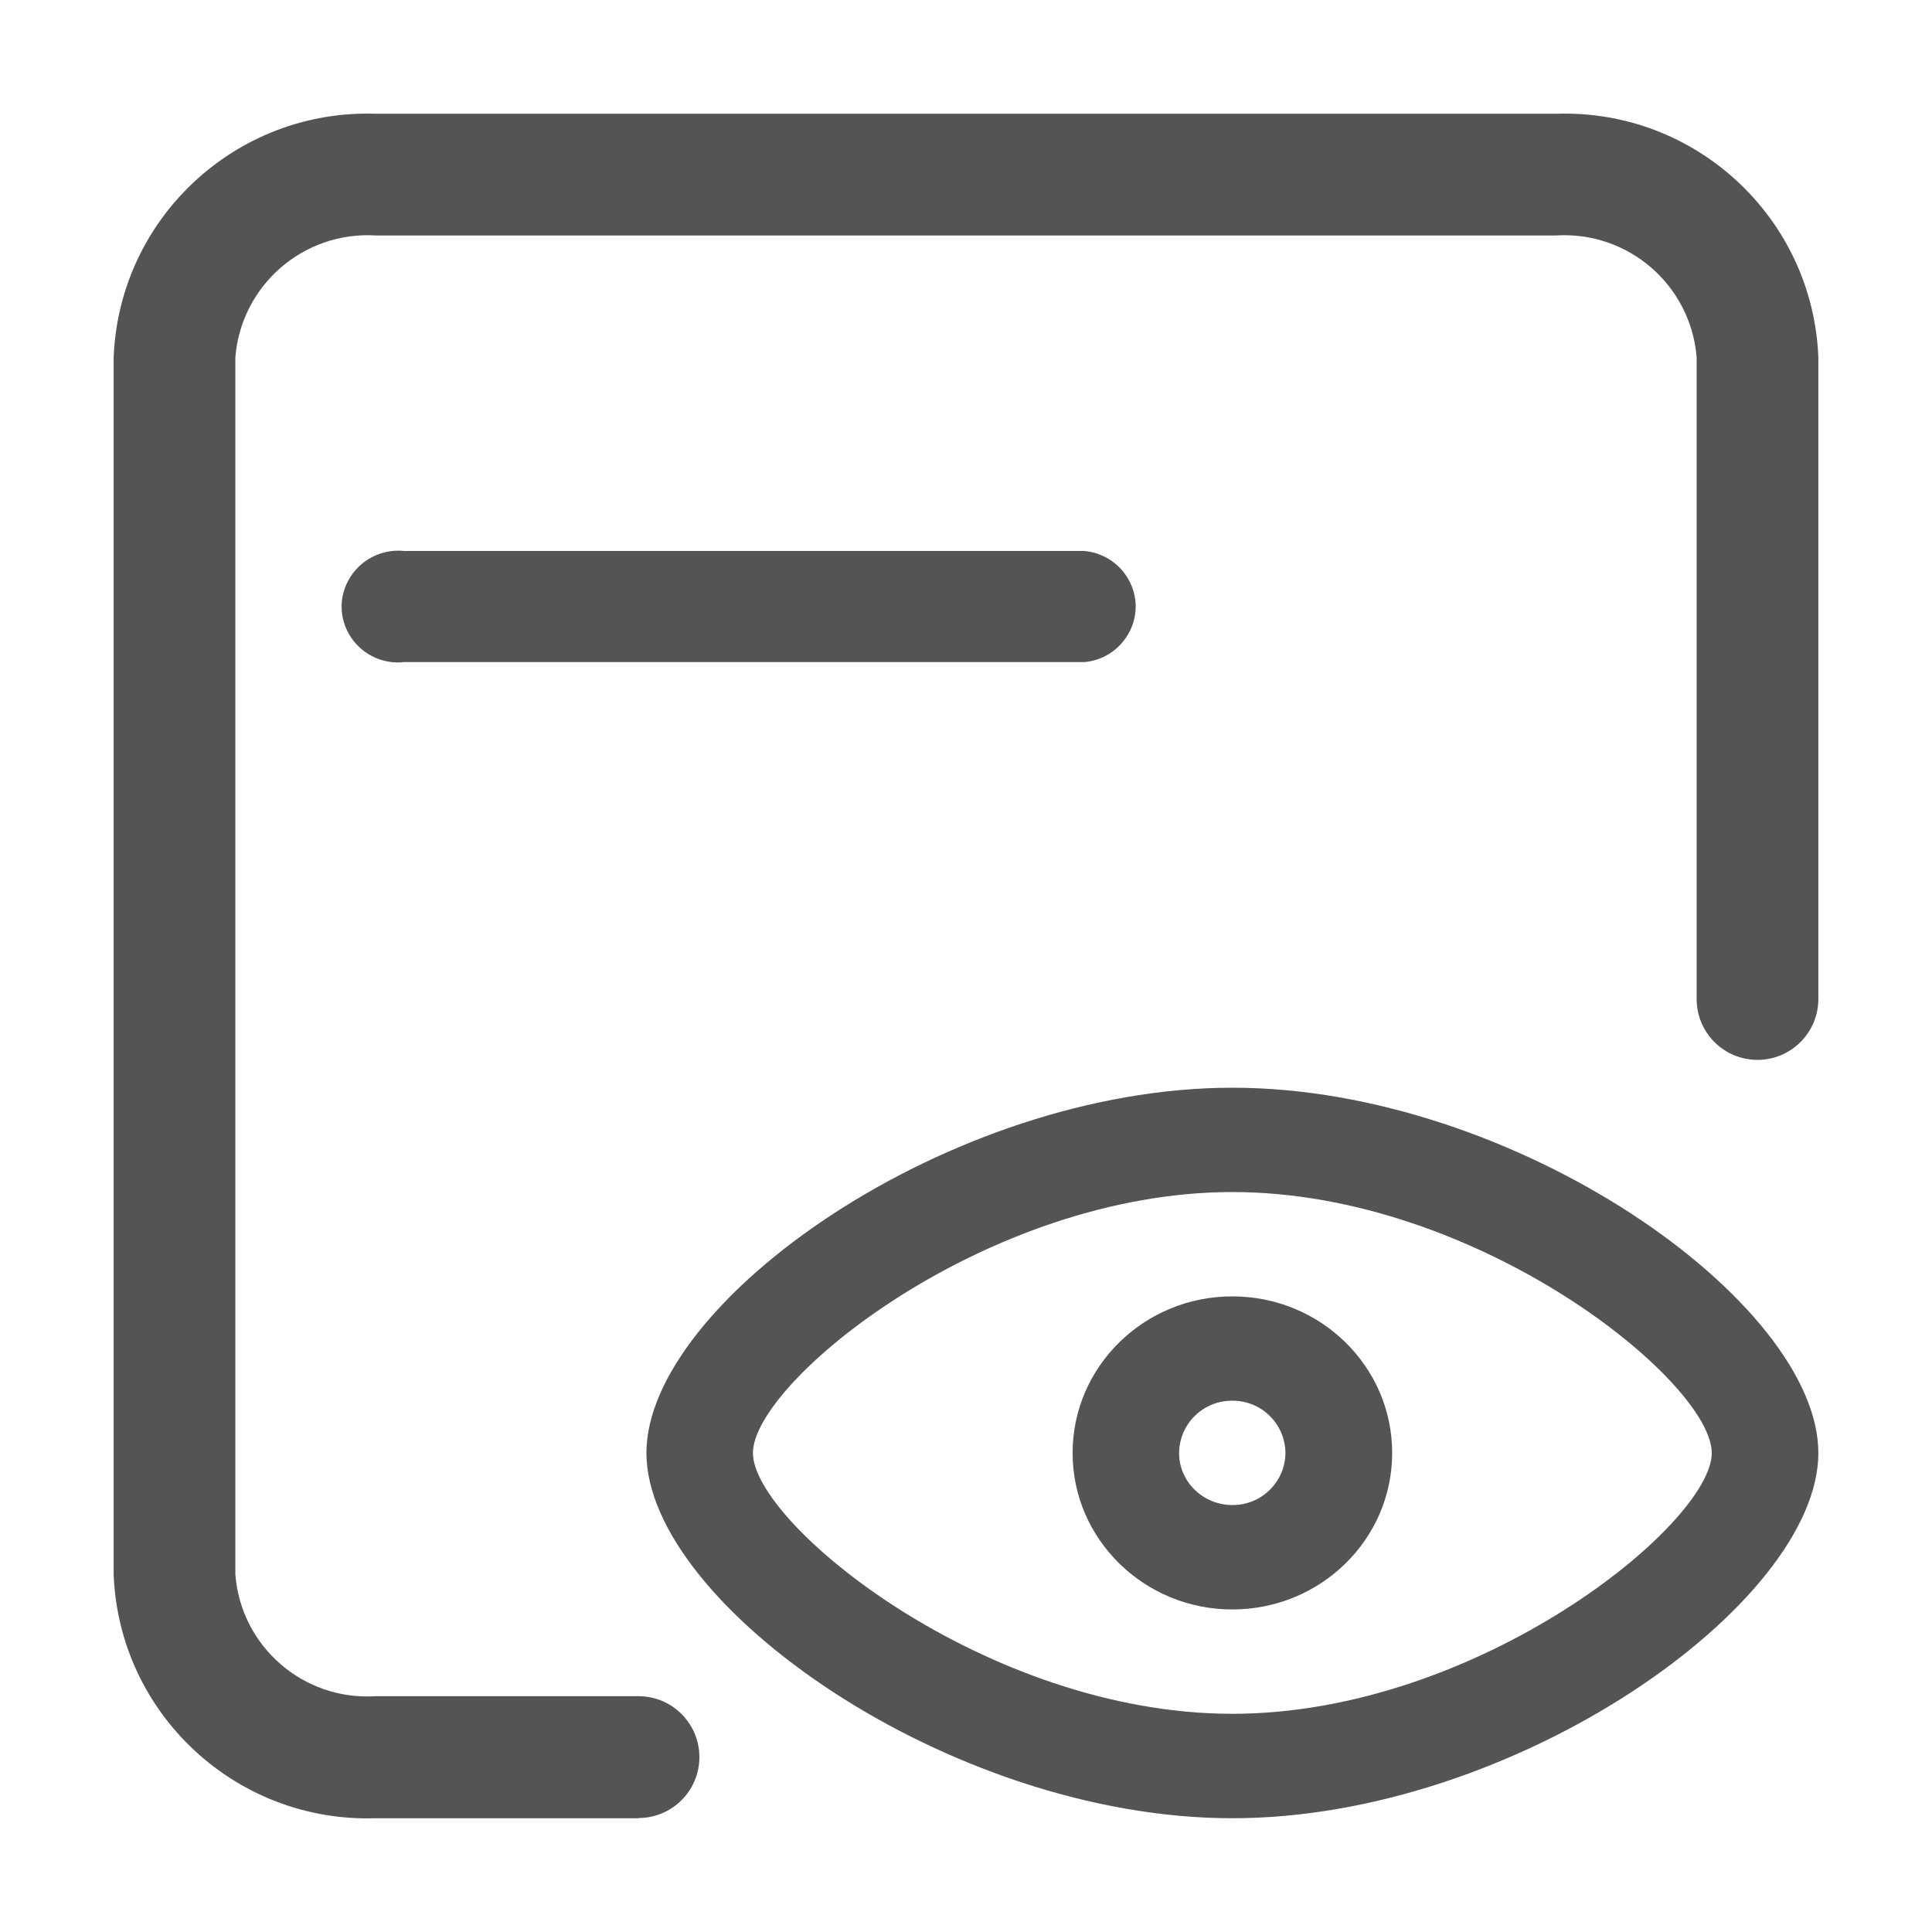<svg xmlns="http://www.w3.org/2000/svg" xmlns:xlink="http://www.w3.org/1999/xlink" width="17" height="17" version="1.1" viewBox="0 0 17 17"><title>查看实例</title><desc>Created with Sketch.</desc><g id="页面2" fill="none" fill-rule="evenodd" stroke="none" stroke-width="1"><g id="编组" fill="#545454" fill-rule="nonzero" transform="translate(1, 1)"><path id="形状" d="M9.844,14.999 C7.354,14.999 4.688,13.111 4.688,11.785 C4.688,10.457 7.355,8.571 9.844,8.571 C12.332,8.571 15,10.457 15,11.785 C15,13.111 12.332,14.999 9.844,14.999 Z M9.844,9.489 C7.678,9.489 5.625,11.16 5.625,11.785 C5.625,12.408 7.678,14.08 9.844,14.08 C12.009,14.08 14.062,12.408 14.062,11.785 C14.062,11.16 12.01,9.489 9.844,9.489 L9.844,9.489 Z M9.844,13.162 C9.068,13.162 8.438,12.545 8.438,11.785 C8.438,11.024 9.068,10.407 9.843,10.407 C10.62,10.407 11.25,11.024 11.25,11.785 C11.25,12.545 10.62,13.162 9.843,13.162 L9.844,13.162 Z M9.844,11.325 C9.721,11.324 9.602,11.371 9.514,11.458 C9.426,11.544 9.376,11.662 9.375,11.785 C9.375,12.038 9.585,12.243 9.844,12.243 C10.1,12.245 10.308,12.04 10.311,11.785 C10.31,11.662 10.26,11.544 10.172,11.458 C10.084,11.371 9.965,11.324 9.842,11.325 L9.844,11.325 Z M4.618,14.999 L2.304,14.999 C1.078,15.038 0.049,14.082 0,12.856 L0,2.144 C0.049,0.916 1.081,-0.041 2.309,0.001 L12.691,0.001 C13.919,-0.041 14.951,0.916 15,2.144 L15,7.79 C15,8.086 14.76,8.326 14.464,8.326 C14.168,8.326 13.929,8.086 13.929,7.79 L13.929,2.143 C13.877,1.508 13.327,1.032 12.691,1.072 L2.309,1.072 C1.673,1.032 1.123,1.508 1.071,2.143 L1.071,12.854 C1.12,13.488 1.669,13.965 2.304,13.925 L4.618,13.925 C4.914,13.925 5.154,14.165 5.154,14.461 C5.154,14.757 4.914,14.997 4.618,14.997 L4.618,14.999 Z M2.554,3.848 C2.282,3.821 2.038,4.018 2.008,4.29 C1.994,4.438 2.048,4.583 2.154,4.687 C2.26,4.791 2.407,4.842 2.554,4.826 L8.54,4.826 C8.671,4.815 8.793,4.752 8.877,4.651 C8.962,4.551 9.003,4.421 8.991,4.29 C8.966,4.054 8.778,3.869 8.541,3.848 L2.553,3.848 L2.554,3.848 Z"/></g></g></svg>